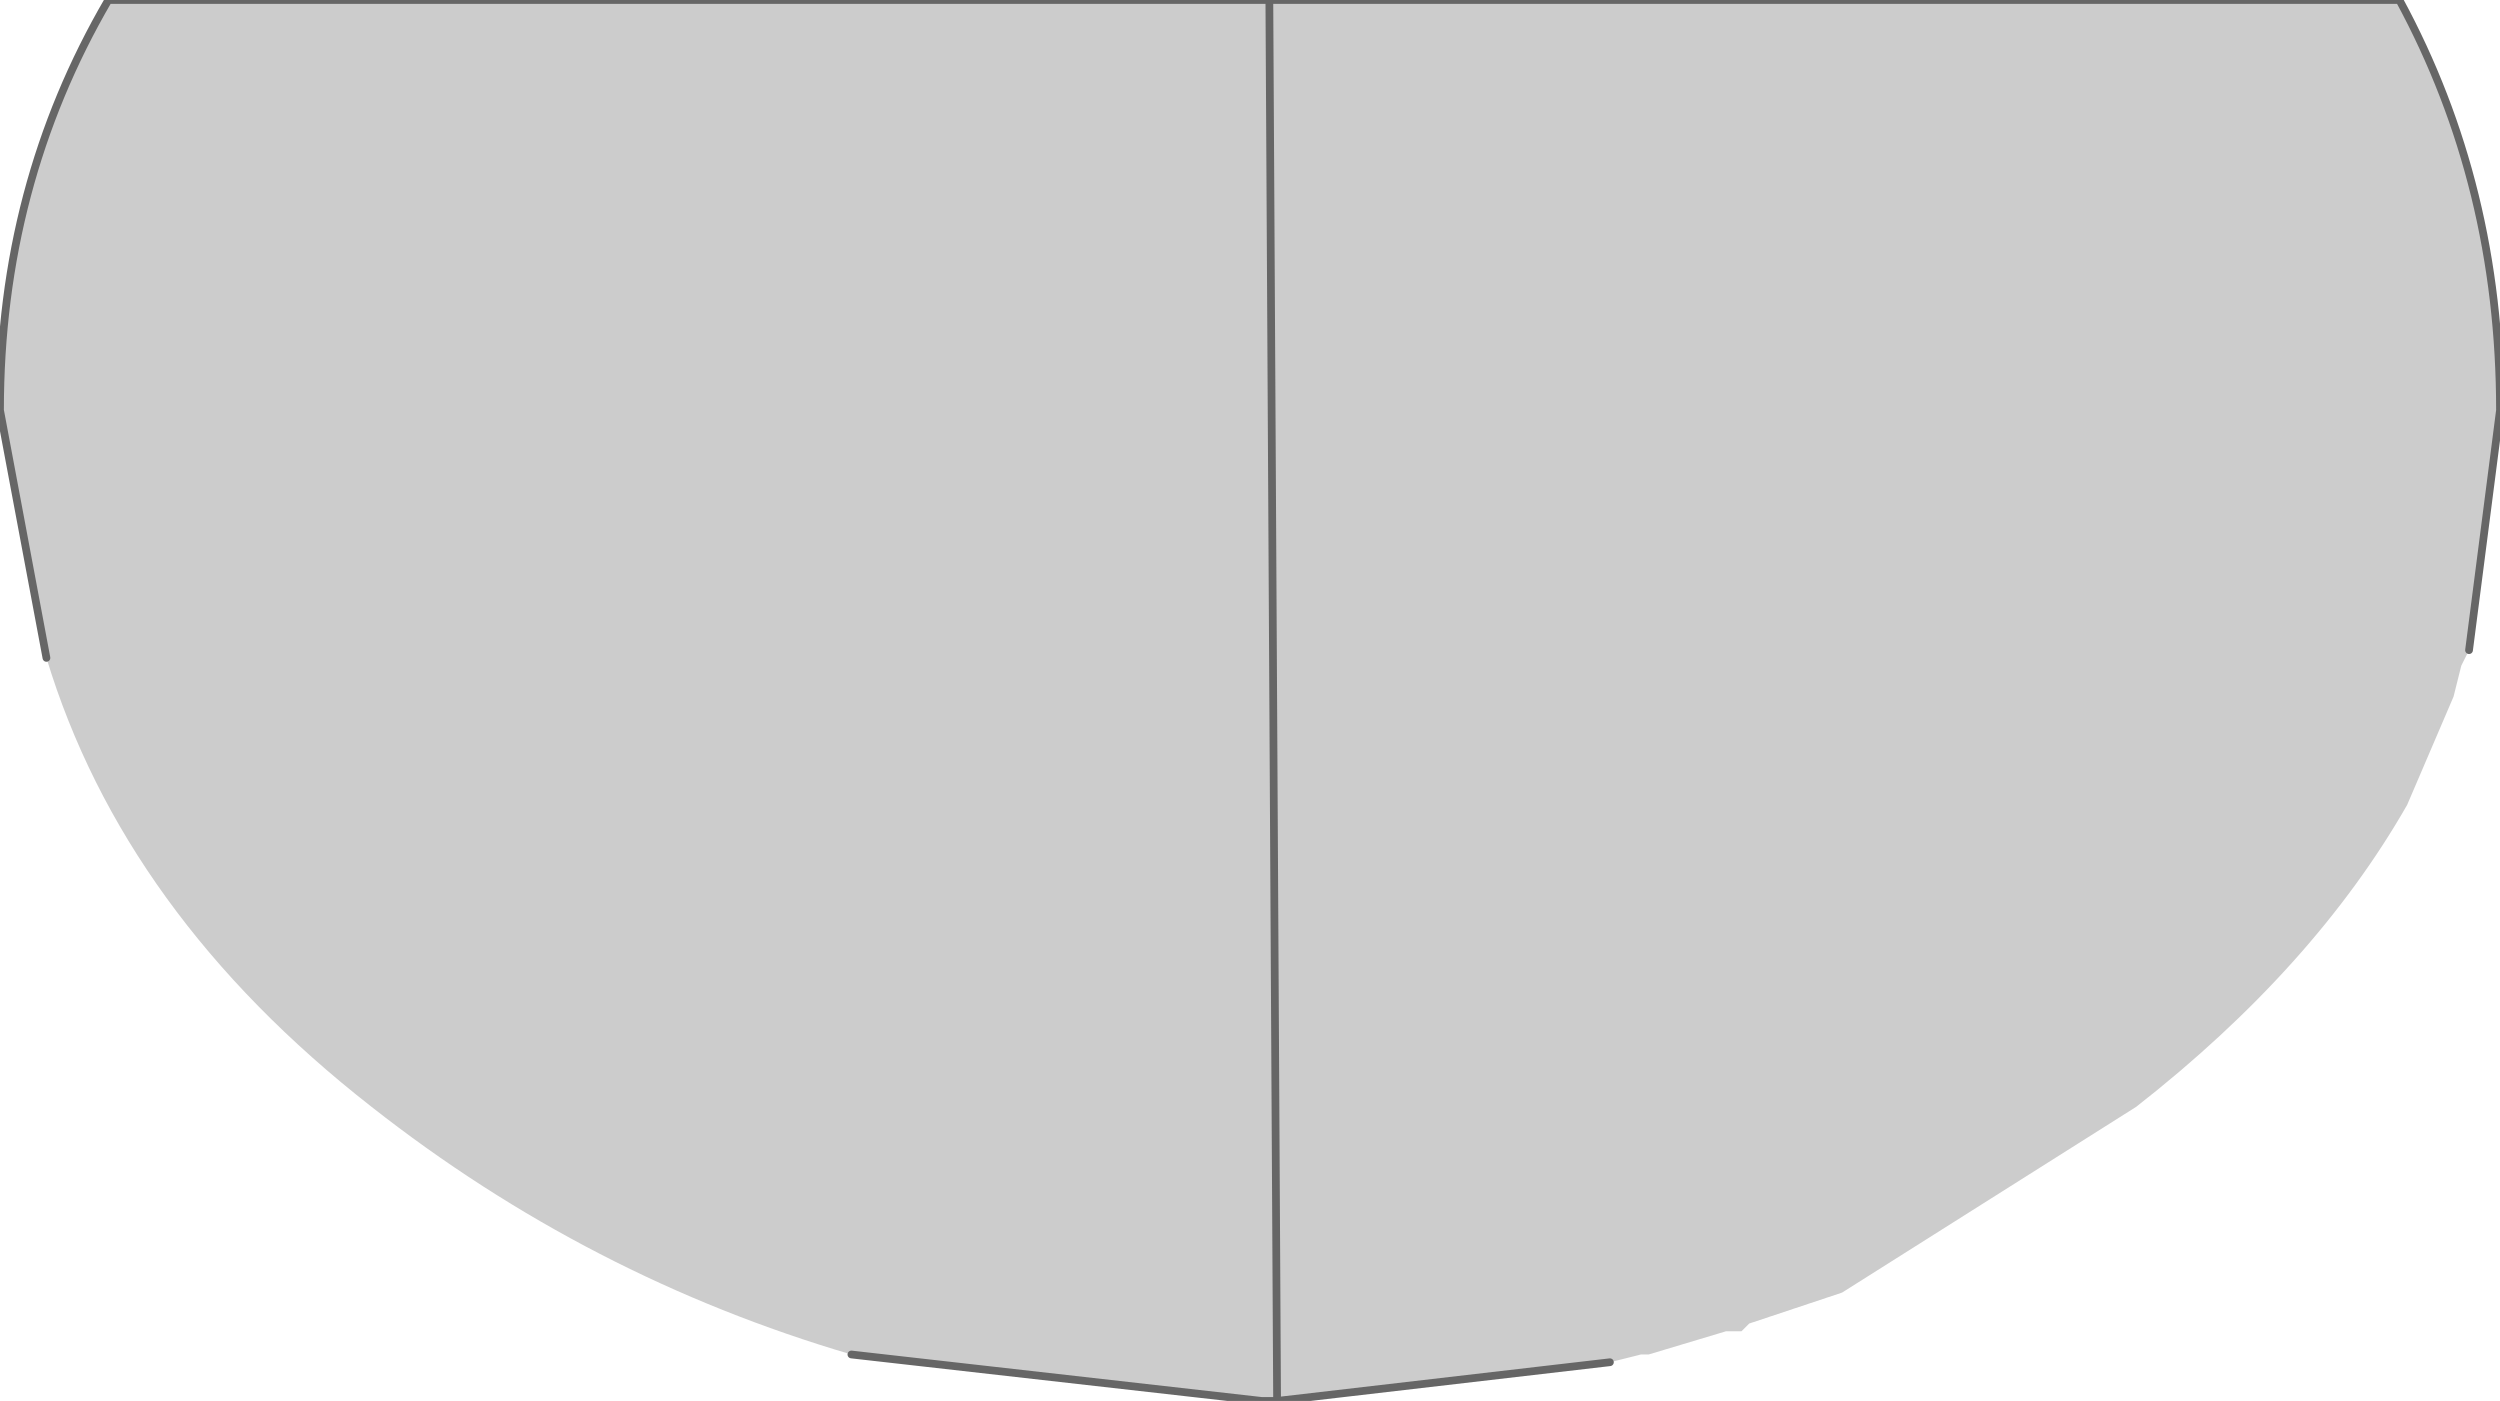 <?xml version="1.0" encoding="UTF-8" standalone="no"?>
<svg xmlns:xlink="http://www.w3.org/1999/xlink" height="9.05px" width="16.15px" xmlns="http://www.w3.org/2000/svg">
  <g transform="matrix(1.0, 0.0, 0.0, 1.0, 8.65, 2.05)">
    <path d="M-8.35 2.2 L-8.65 0.6 Q-8.65 -0.85 -7.95 -2.05 L-0.45 -2.05 6.85 -2.05 Q7.5 -0.85 7.5 0.6 L7.3 2.15 7.25 2.25 7.2 2.45 6.9 3.15 Q6.3 4.2 5.15 5.1 L3.25 6.3 2.95 6.4 2.65 6.5 2.6 6.55 2.5 6.55 2.0 6.7 1.95 6.7 1.75 6.75 -0.4 7.0 -0.5 7.0 -3.15 6.7 Q-4.85 6.2 -6.25 5.1 -7.85 3.85 -8.35 2.2 M-0.4 7.0 L-0.45 -2.05 -0.4 7.0" fill="#cccccc" fill-rule="evenodd" stroke="none"/>
    <path d="M-8.35 2.2 L-8.65 0.6 Q-8.65 -0.85 -7.95 -2.05 L-0.45 -2.05 6.85 -2.05 Q7.5 -0.85 7.5 0.6 L7.3 2.15 M1.75 6.75 L-0.4 7.0 -0.5 7.0 -3.15 6.7 M-0.45 -2.05 L-0.4 7.0" fill="none" stroke="#666666" stroke-linecap="round" stroke-linejoin="round" stroke-width="0.05"/>
  </g>
</svg>
